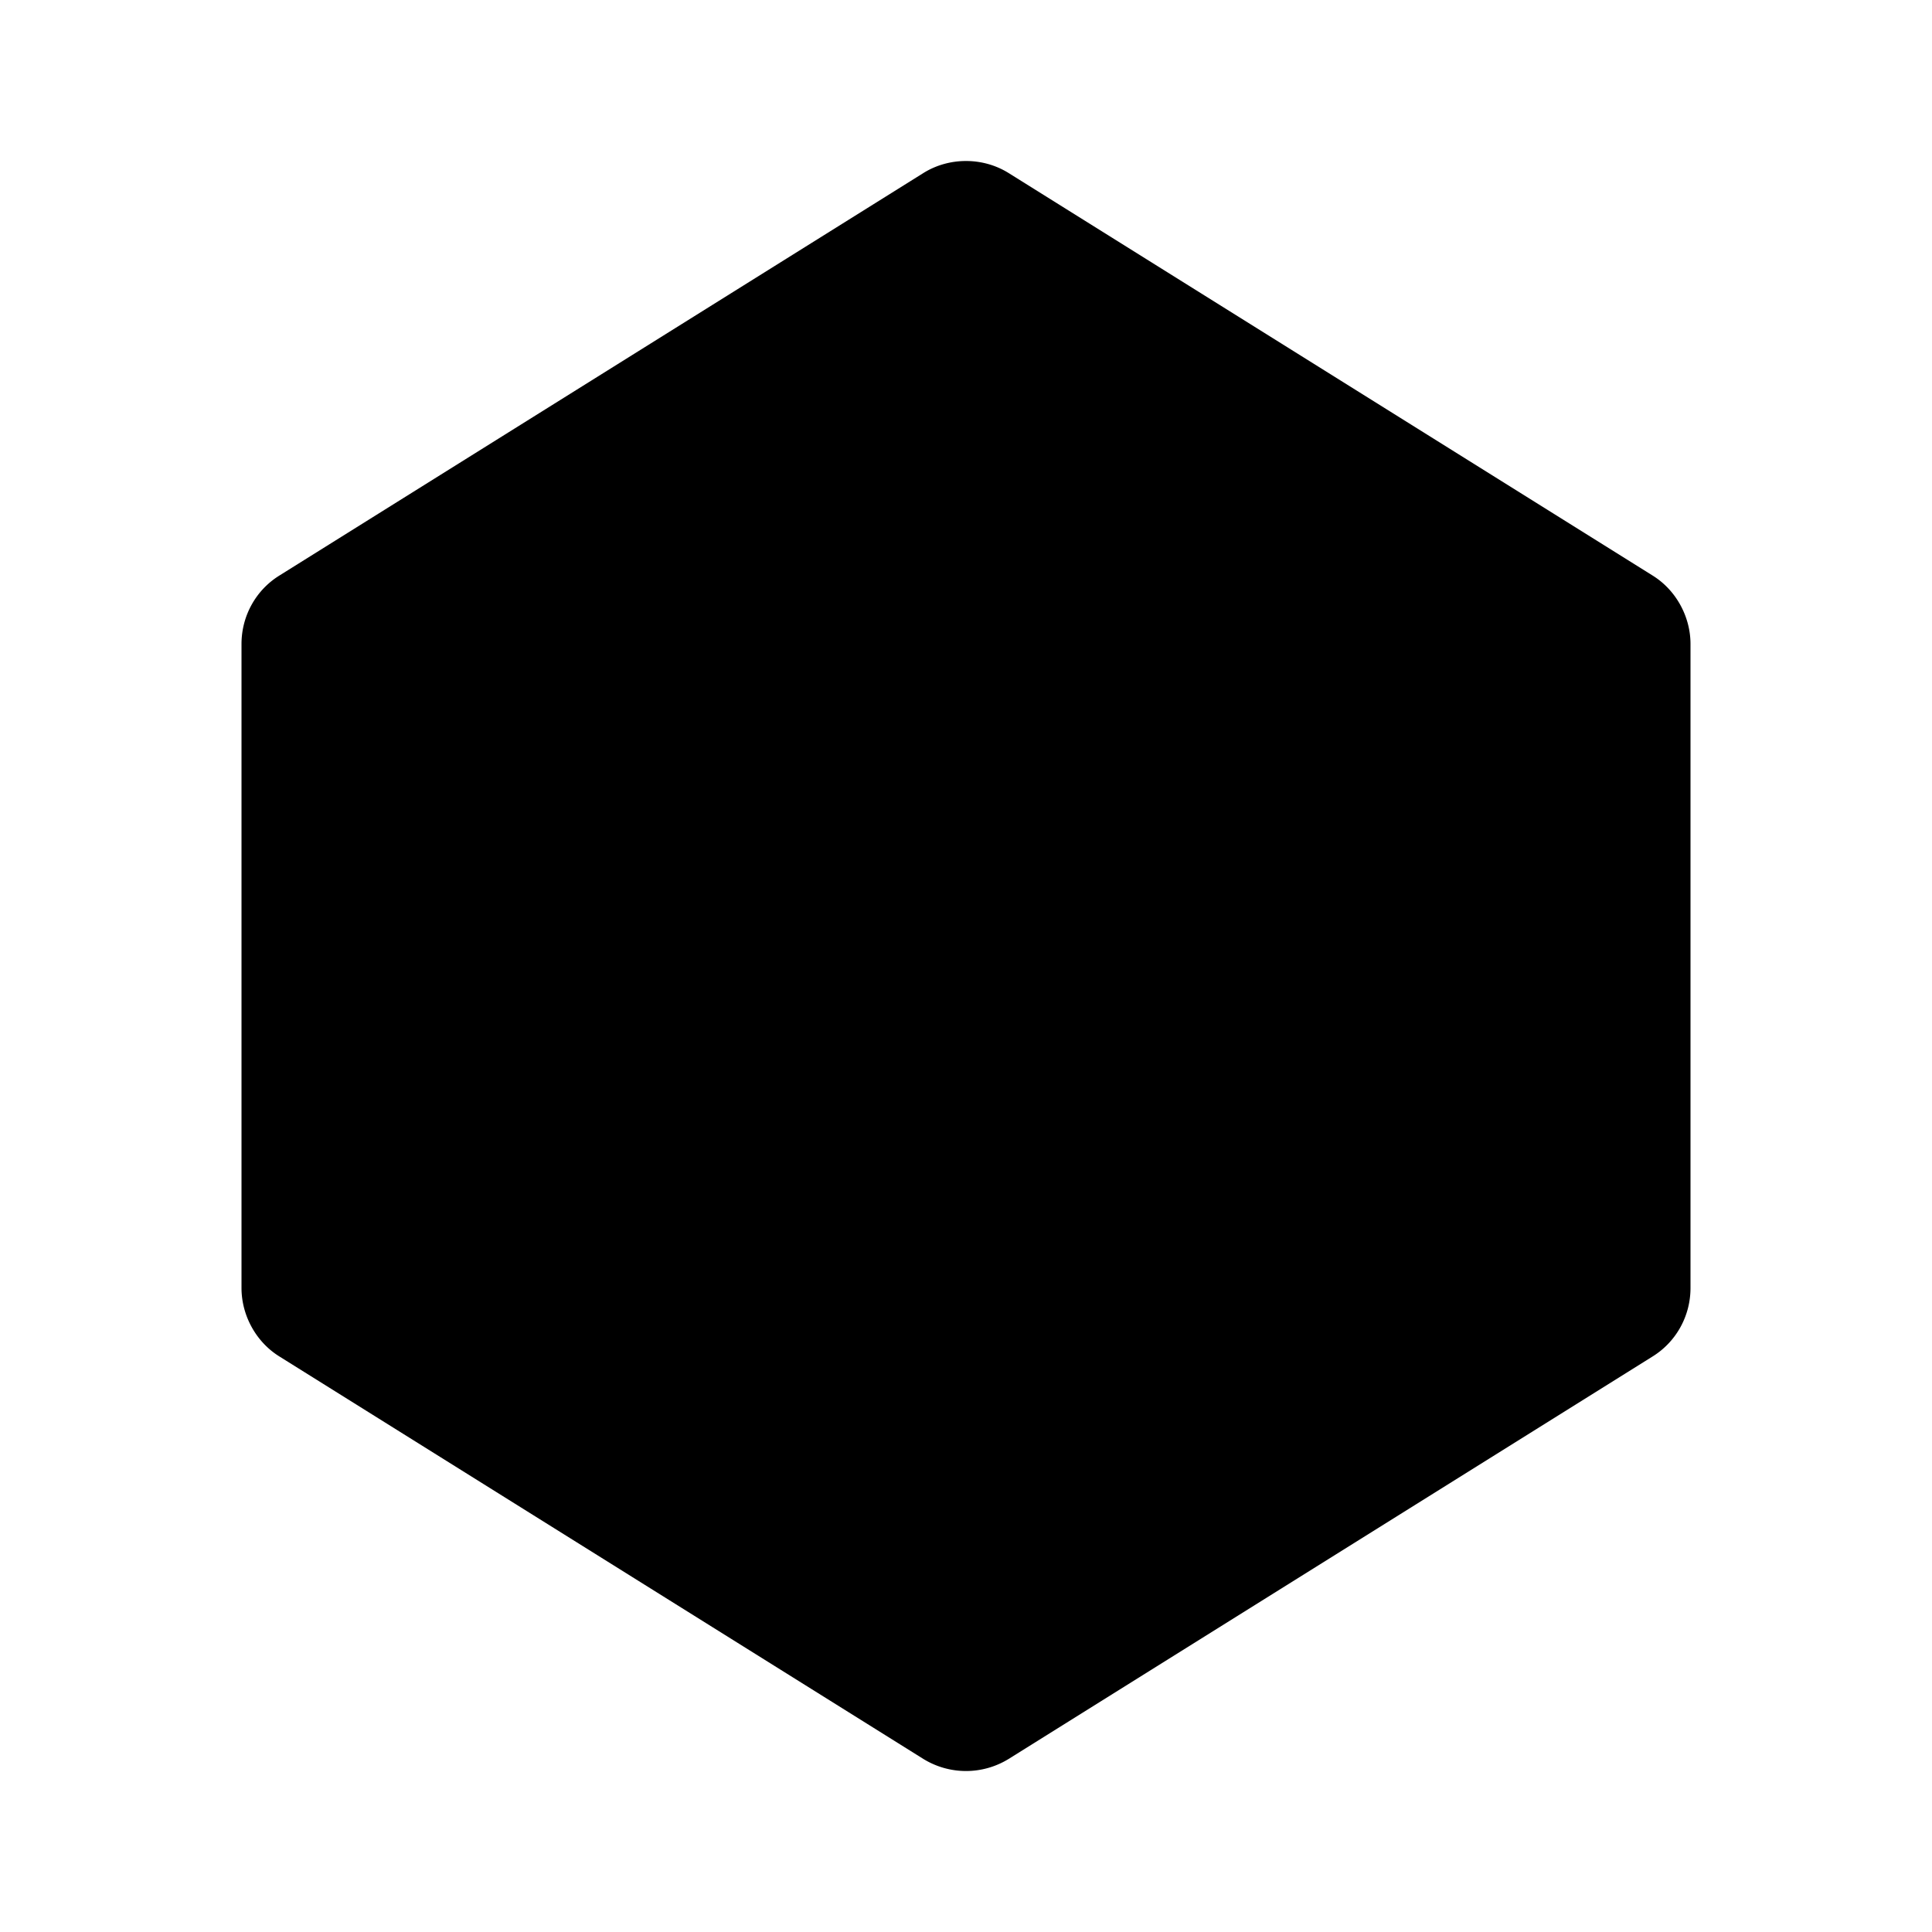 <svg xmlns="http://www.w3.org/2000/svg" width="24" height="24"><!--Boxicons v3.0 https://boxicons.com | License  https://docs.boxicons.com/free--><path d="m3.47 16.85 8 5a1.01 1.01 0 0 0 1.06 0l8-5c.29-.18.47-.5.47-.85V8c0-.34-.18-.67-.47-.85l-8-5c-.32-.2-.74-.2-1.06 0l-8 5c-.29.18-.47.5-.47.85v8c0 .34.18.67.47.85"/></svg>